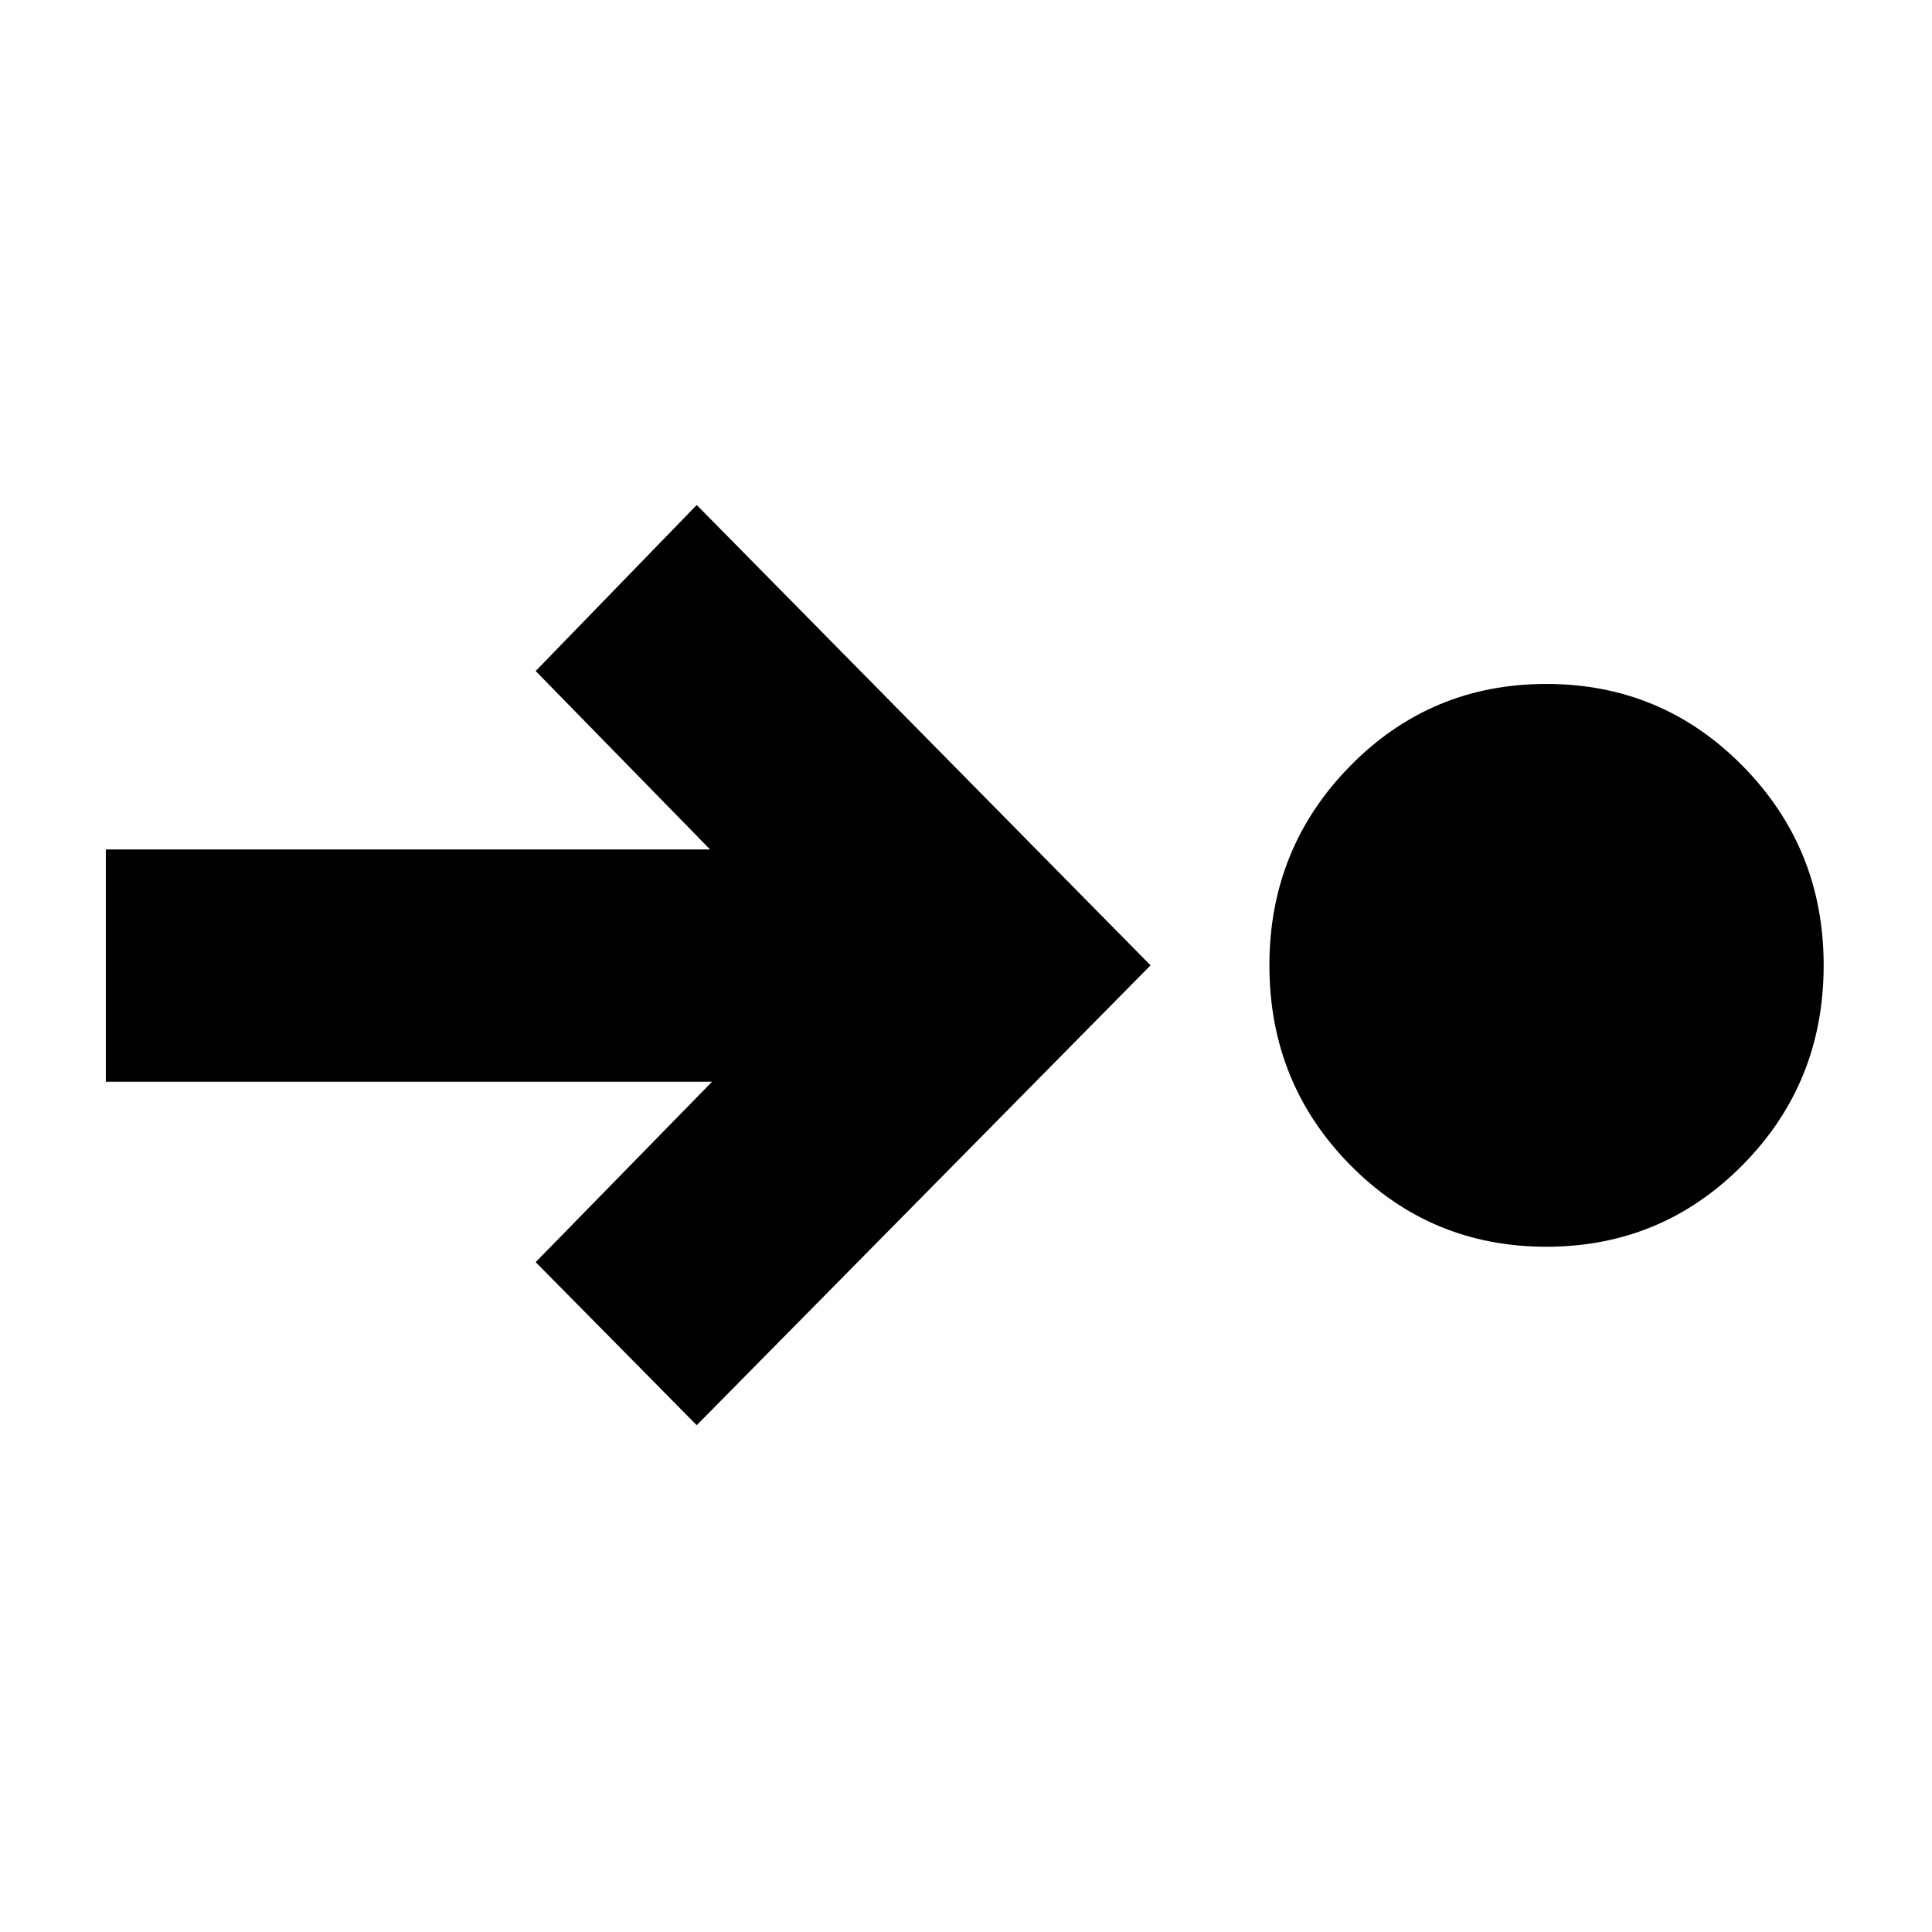 <svg xmlns="http://www.w3.org/2000/svg" height="24" viewBox="0 -960 960 960" width="24"><path d="M768.35-340.5q-57.44 0-97.51-40.7-40.08-40.69-40.08-99.13 0-58.19 40.08-99.01 40.07-40.81 97.51-40.81 57.43 0 97.63 40.81 40.19 40.82 40.19 99.01 0 58.44-40.19 99.13-40.2 40.7-97.63 40.7ZM346.2-251.83l-80.03-81.02 87.66-89.65H52.59v-115.41h300.24l-86.66-88.66 80.03-82.5 225.5 228.74-225.5 228.5Z"/></svg>